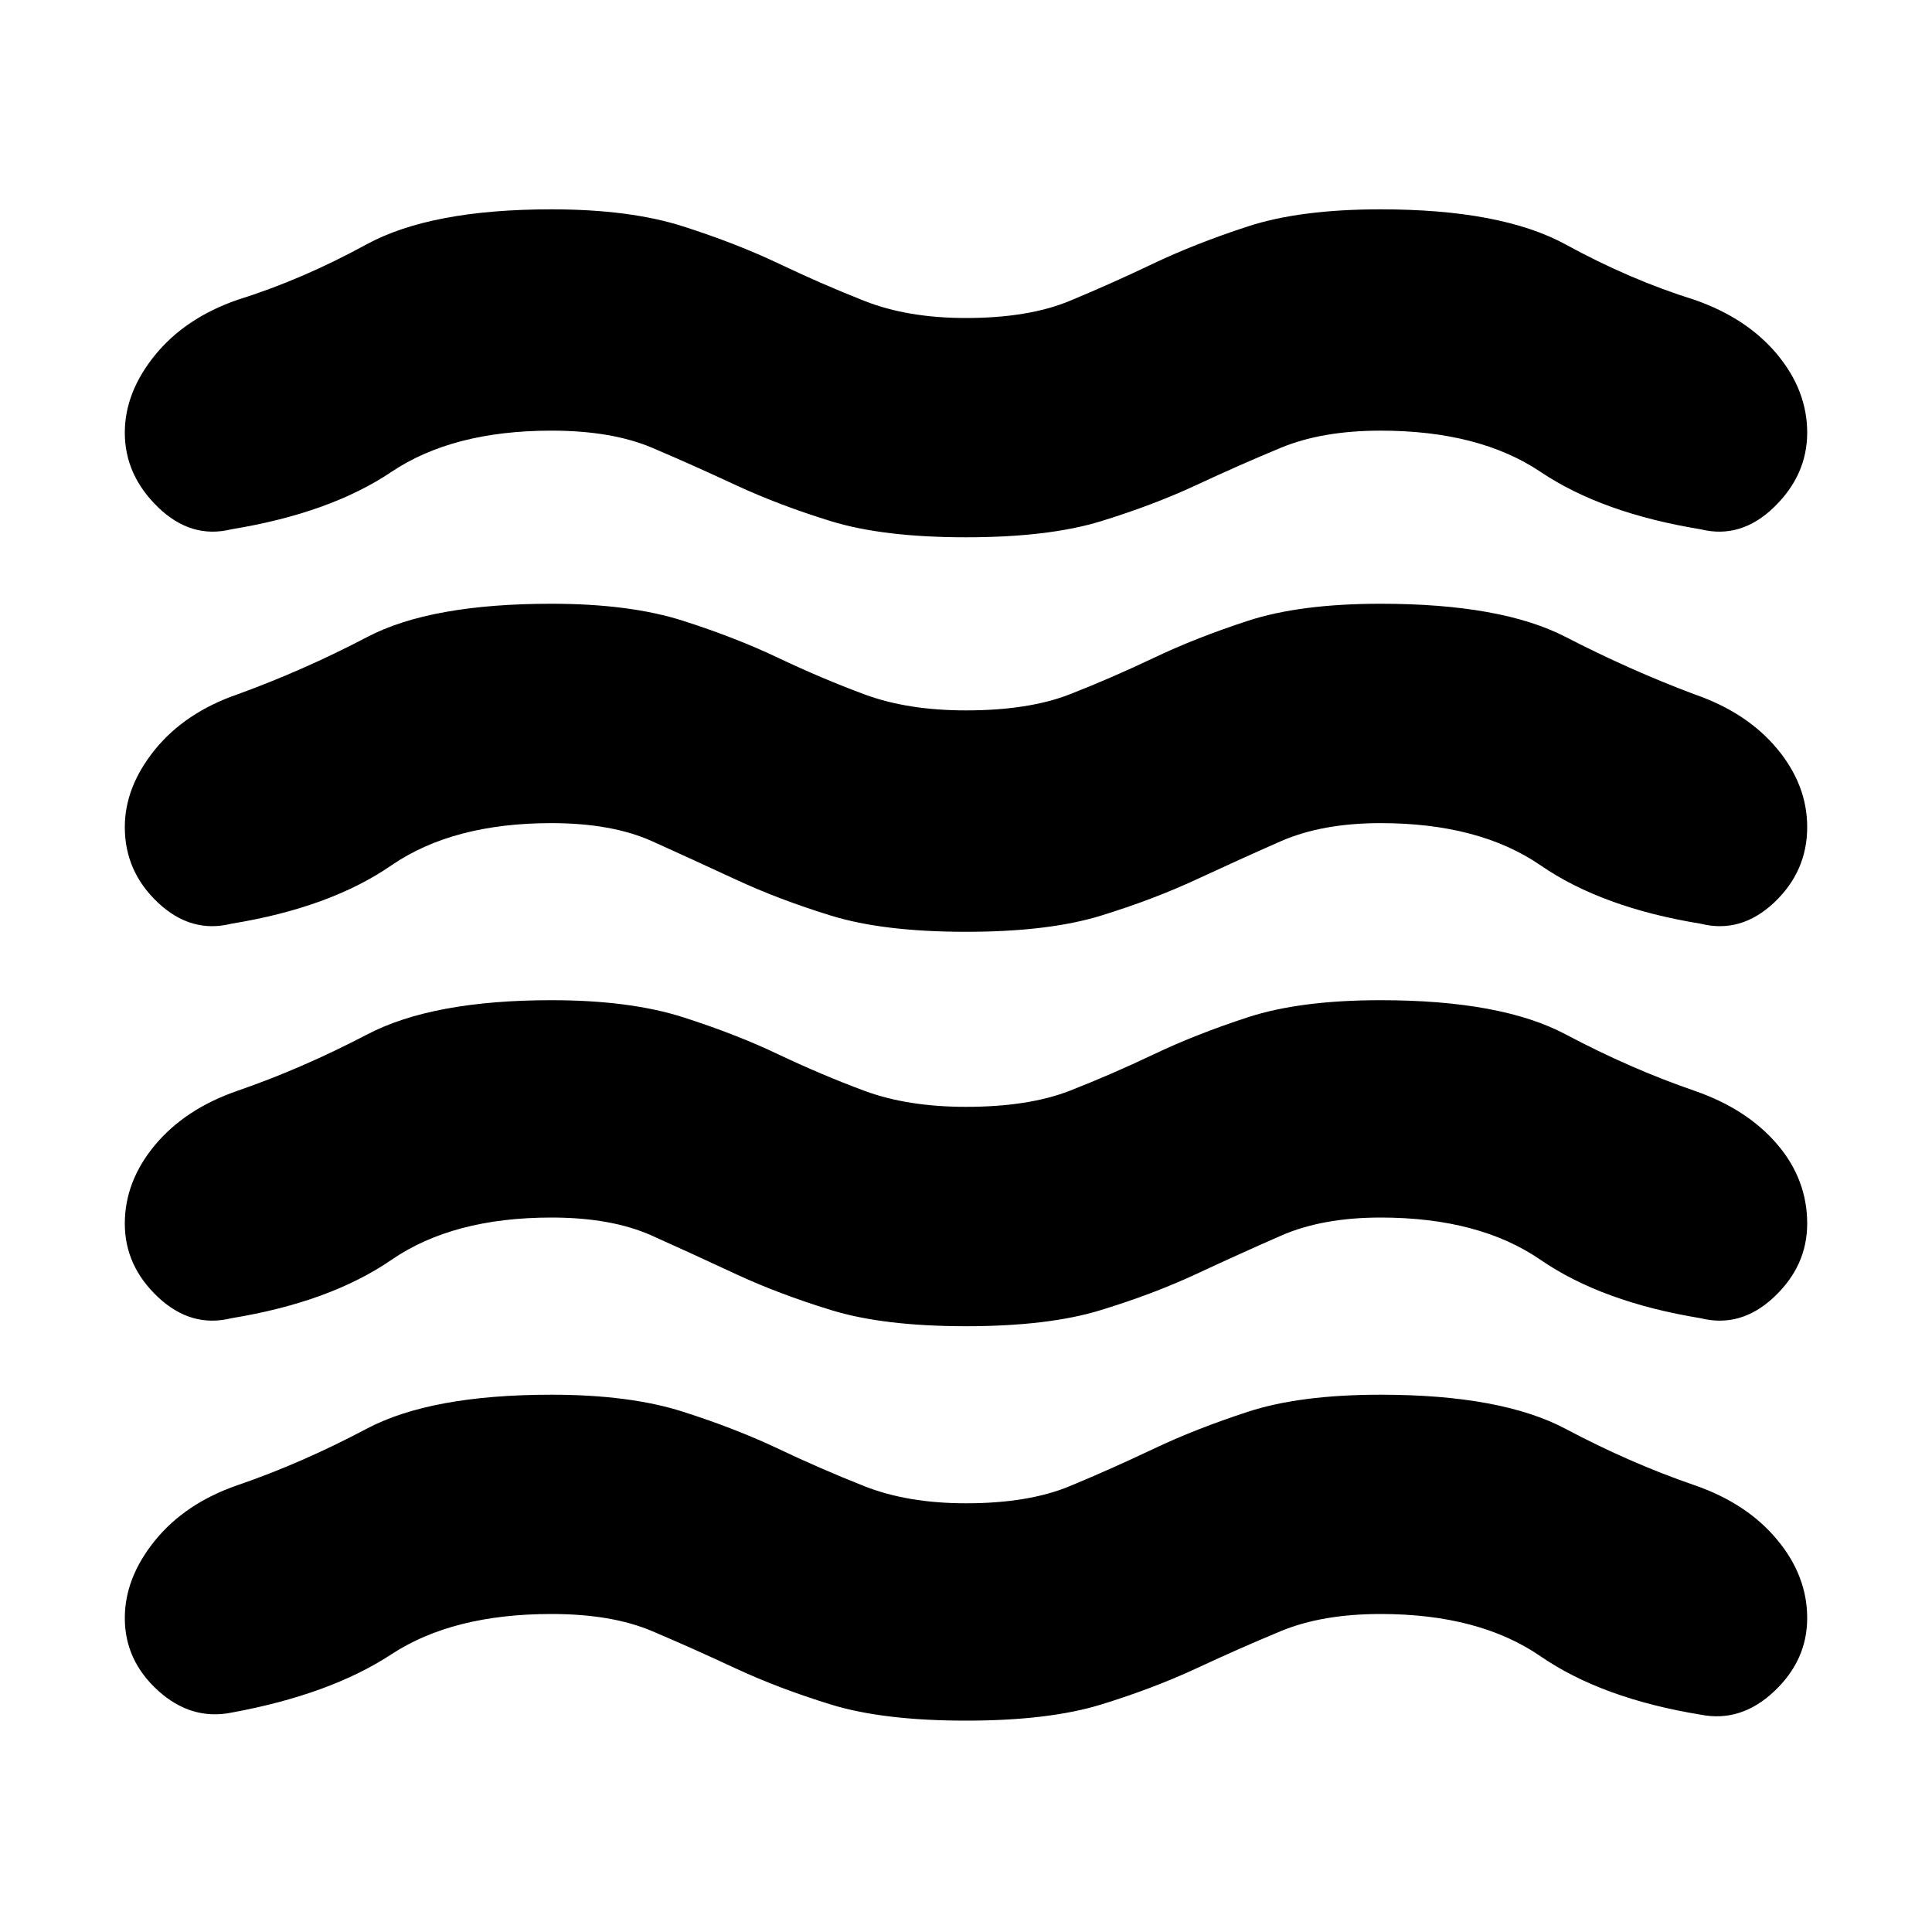 <svg xmlns="http://www.w3.org/2000/svg" height="20" width="20"><path d="M1.292 16.75Q1.292 16.333 1.604 15.948Q1.917 15.562 2.458 15.375Q3.125 15.146 3.792 14.792Q4.458 14.438 5.708 14.438Q6.521 14.438 7.073 14.615Q7.625 14.792 8.062 15Q8.5 15.208 8.948 15.385Q9.396 15.562 10 15.562Q10.646 15.562 11.073 15.385Q11.5 15.208 11.938 15Q12.375 14.792 12.917 14.615Q13.458 14.438 14.292 14.438Q15.542 14.438 16.208 14.792Q16.875 15.146 17.542 15.375Q18.083 15.562 18.396 15.938Q18.708 16.312 18.708 16.75Q18.708 17.188 18.365 17.51Q18.021 17.833 17.604 17.75Q16.583 17.583 15.948 17.146Q15.312 16.708 14.292 16.708Q13.688 16.708 13.26 16.885Q12.833 17.062 12.385 17.271Q11.938 17.479 11.396 17.646Q10.854 17.812 10 17.812Q9.146 17.812 8.604 17.646Q8.062 17.479 7.615 17.271Q7.167 17.062 6.75 16.885Q6.333 16.708 5.708 16.708Q4.688 16.708 4.052 17.125Q3.417 17.542 2.396 17.729Q1.979 17.812 1.635 17.5Q1.292 17.188 1.292 16.75ZM1.292 12.667Q1.292 12.229 1.604 11.854Q1.917 11.479 2.458 11.292Q3.125 11.062 3.802 10.708Q4.479 10.354 5.708 10.354Q6.521 10.354 7.073 10.531Q7.625 10.708 8.062 10.917Q8.5 11.125 8.948 11.292Q9.396 11.458 10 11.458Q10.646 11.458 11.073 11.292Q11.5 11.125 11.938 10.917Q12.375 10.708 12.917 10.531Q13.458 10.354 14.292 10.354Q15.542 10.354 16.208 10.708Q16.875 11.062 17.542 11.292Q18.083 11.479 18.396 11.844Q18.708 12.208 18.708 12.667Q18.708 13.104 18.365 13.427Q18.021 13.75 17.604 13.646Q16.583 13.479 15.948 13.042Q15.312 12.604 14.292 12.604Q13.688 12.604 13.26 12.792Q12.833 12.979 12.385 13.188Q11.938 13.396 11.396 13.562Q10.854 13.729 10 13.729Q9.146 13.729 8.604 13.562Q8.062 13.396 7.615 13.188Q7.167 12.979 6.75 12.792Q6.333 12.604 5.708 12.604Q4.688 12.604 4.052 13.042Q3.417 13.479 2.396 13.646Q1.979 13.75 1.635 13.427Q1.292 13.104 1.292 12.667ZM1.292 4.479Q1.292 4.062 1.604 3.677Q1.917 3.292 2.458 3.104Q3.125 2.896 3.792 2.531Q4.458 2.167 5.708 2.167Q6.521 2.167 7.073 2.344Q7.625 2.521 8.062 2.729Q8.5 2.938 8.948 3.115Q9.396 3.292 10 3.292Q10.646 3.292 11.073 3.115Q11.5 2.938 11.938 2.729Q12.375 2.521 12.917 2.344Q13.458 2.167 14.292 2.167Q15.542 2.167 16.208 2.531Q16.875 2.896 17.542 3.104Q18.083 3.292 18.396 3.667Q18.708 4.042 18.708 4.479Q18.708 4.917 18.365 5.25Q18.021 5.583 17.604 5.479Q16.583 5.312 15.948 4.885Q15.312 4.458 14.292 4.458Q13.688 4.458 13.26 4.635Q12.833 4.812 12.385 5.021Q11.938 5.229 11.396 5.396Q10.854 5.562 10 5.562Q9.146 5.562 8.604 5.396Q8.062 5.229 7.615 5.021Q7.167 4.812 6.75 4.635Q6.333 4.458 5.708 4.458Q4.688 4.458 4.052 4.885Q3.417 5.312 2.396 5.479Q1.979 5.583 1.635 5.25Q1.292 4.917 1.292 4.479ZM1.292 8.562Q1.292 8.146 1.604 7.76Q1.917 7.375 2.458 7.188Q3.146 6.938 3.802 6.594Q4.458 6.25 5.708 6.25Q6.521 6.25 7.073 6.427Q7.625 6.604 8.062 6.813Q8.5 7.021 8.948 7.188Q9.396 7.354 10 7.354Q10.646 7.354 11.073 7.188Q11.5 7.021 11.938 6.813Q12.375 6.604 12.917 6.427Q13.458 6.25 14.292 6.25Q15.542 6.25 16.208 6.594Q16.875 6.938 17.542 7.188Q18.083 7.375 18.396 7.75Q18.708 8.125 18.708 8.562Q18.708 9.021 18.365 9.344Q18.021 9.667 17.604 9.562Q16.583 9.396 15.948 8.958Q15.312 8.521 14.292 8.521Q13.688 8.521 13.26 8.708Q12.833 8.896 12.385 9.104Q11.938 9.312 11.396 9.479Q10.854 9.646 10 9.646Q9.146 9.646 8.604 9.479Q8.062 9.312 7.615 9.104Q7.167 8.896 6.75 8.708Q6.333 8.521 5.708 8.521Q4.688 8.521 4.052 8.958Q3.417 9.396 2.396 9.562Q1.979 9.667 1.635 9.344Q1.292 9.021 1.292 8.562Z"/></svg>